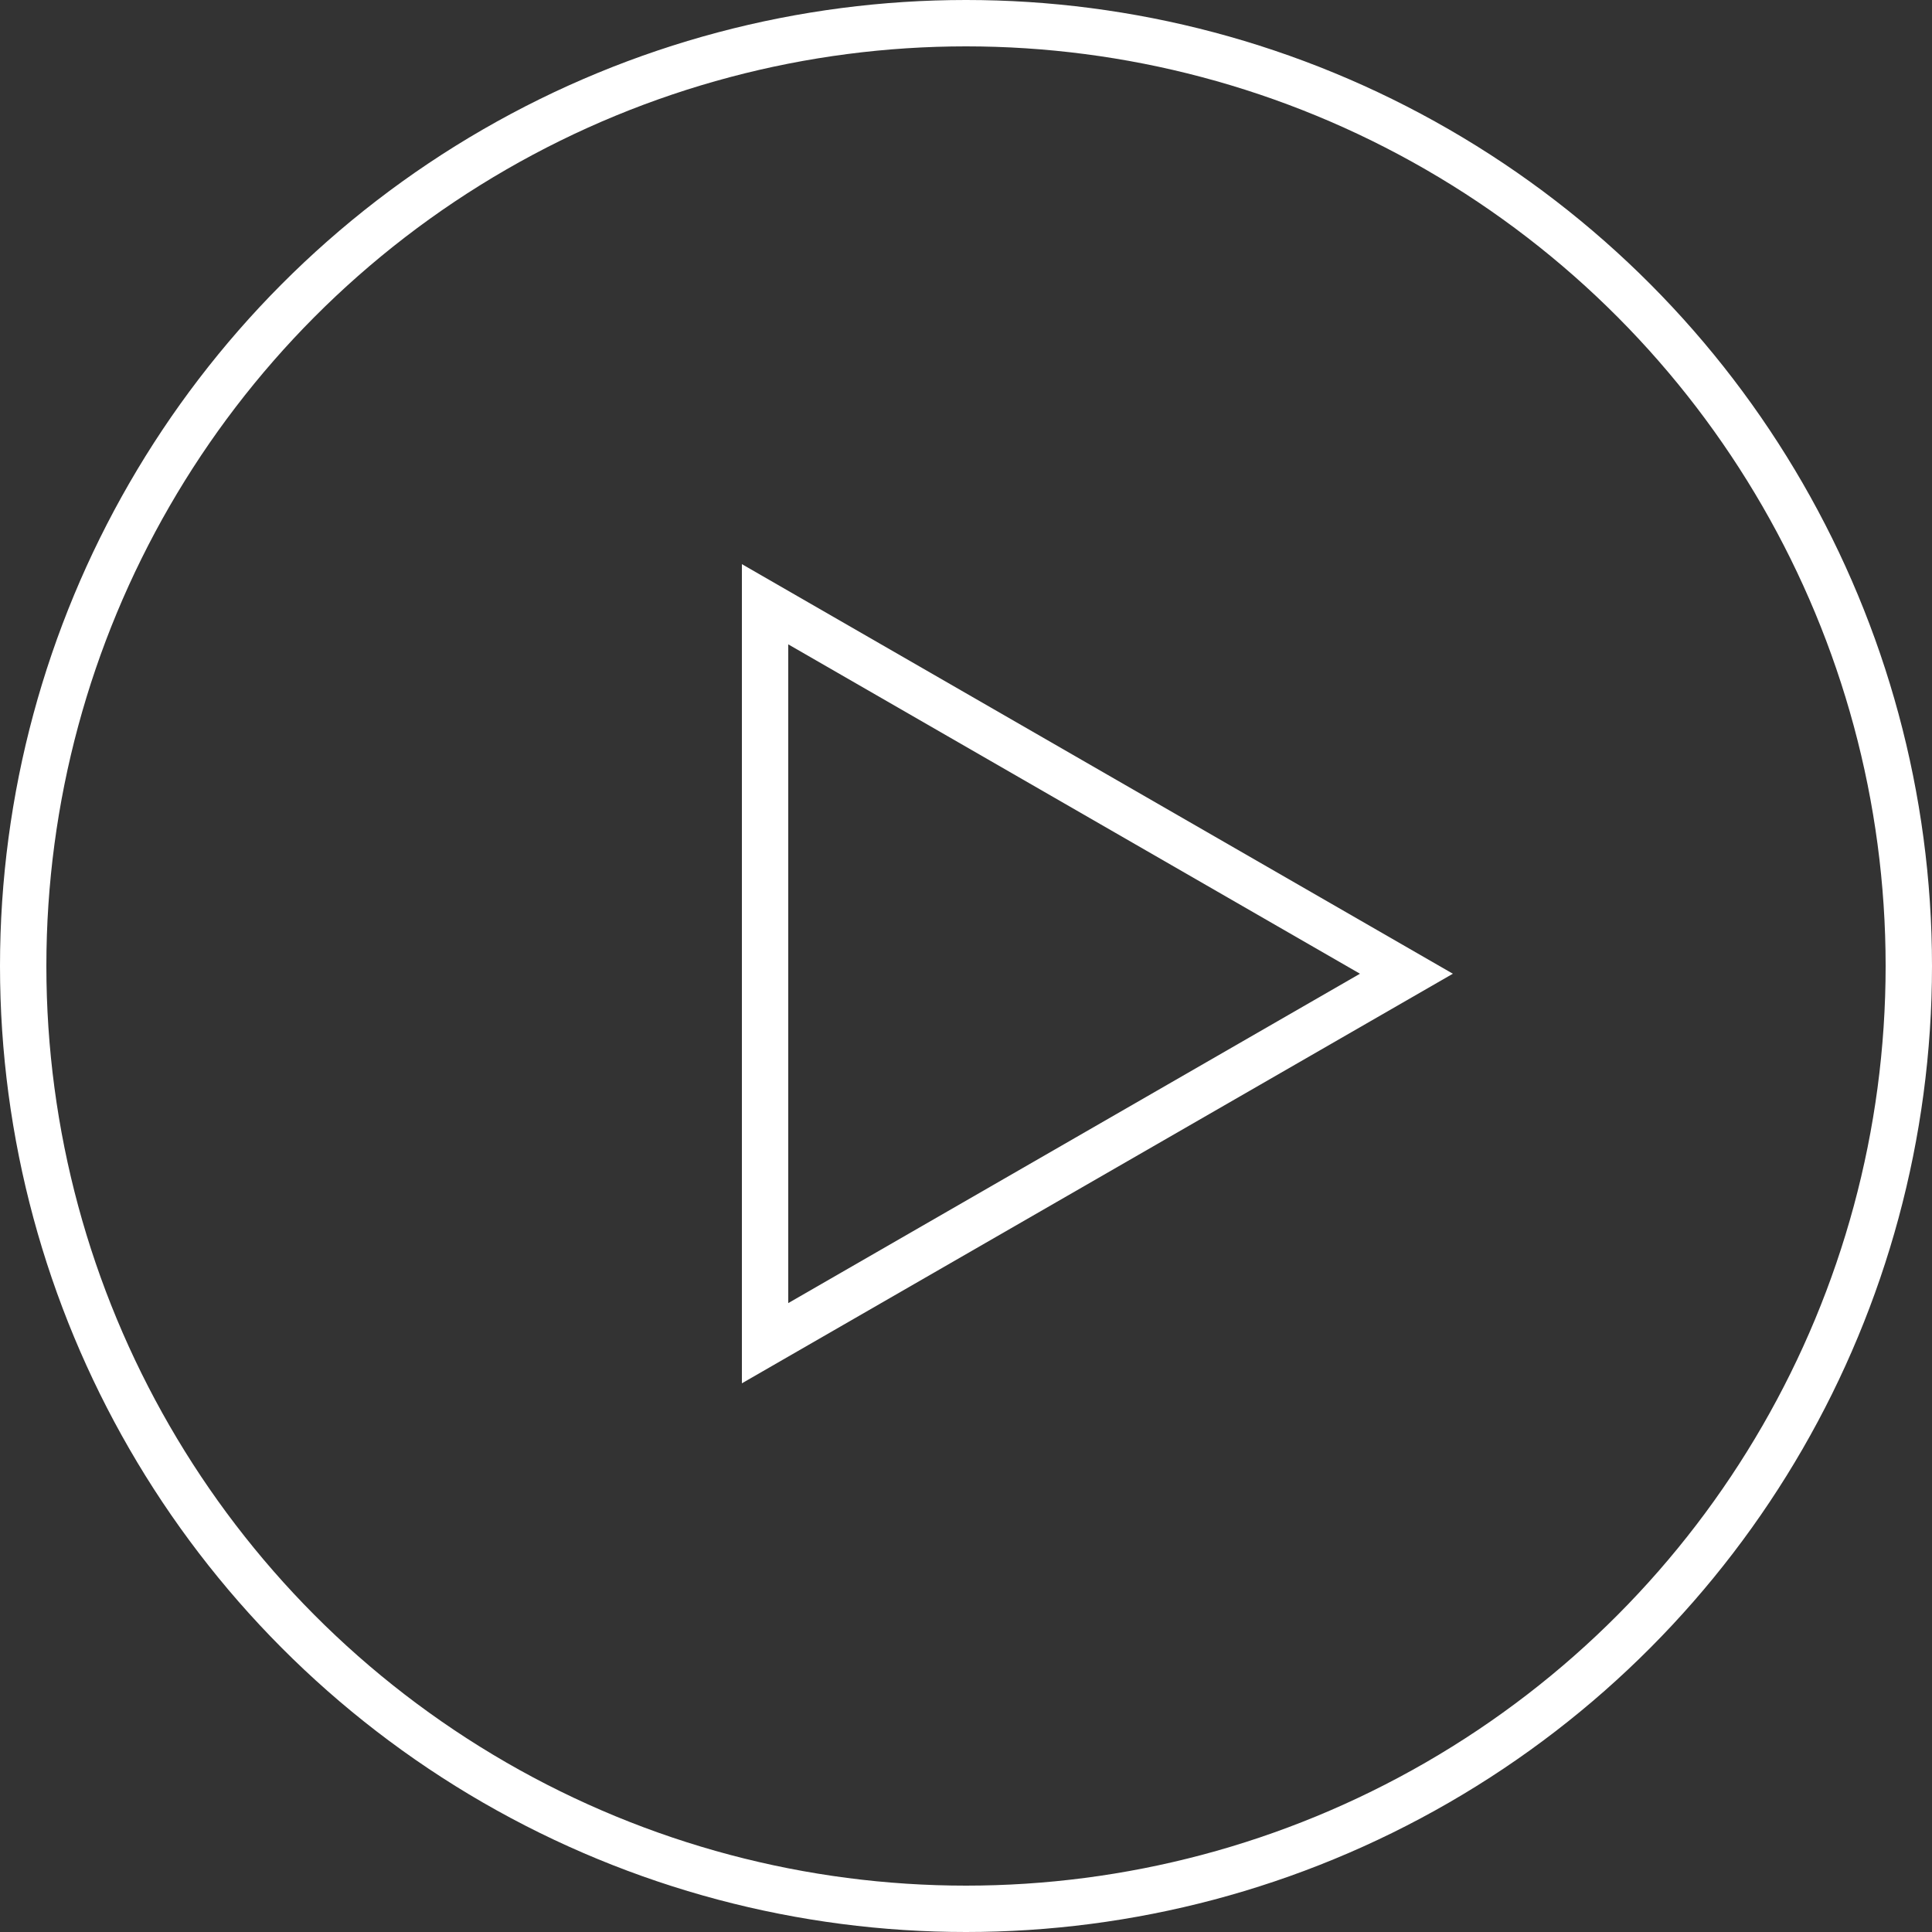 <svg xmlns="http://www.w3.org/2000/svg" width="125" height="125" viewBox="0 0 125 125">
  <rect x="0" y="0" width="125" height="125" fill="#333333" stroke="none"/>
  <g id="Group_1384" data-name="Group 1384" transform="translate(-945 -419)">
    <g id="Ellipse_192" data-name="Ellipse 192" transform="translate(945 419)" fill="none" stroke="#fff" stroke-width="3">
      <circle cx="62.5" cy="62.5" r="62.5" stroke="none"/>
      <circle cx="62.5" cy="62.5" r="61" fill="none"/>
    </g>
    <g id="Polygon_1" data-name="Polygon 1" transform="translate(1039 455.5) rotate(90)" fill="none">
      <path d="M26.5,0,53,46H0Z" stroke="none"/>
      <path d="M 26.5 6.01 L 5.19 43 L 47.81 43 L 26.5 6.01 M 26.5 0 L 53 46 L 0 46 L 26.5 0 Z" stroke="none" fill="#fff"/>
    </g>
  </g>
</svg>
